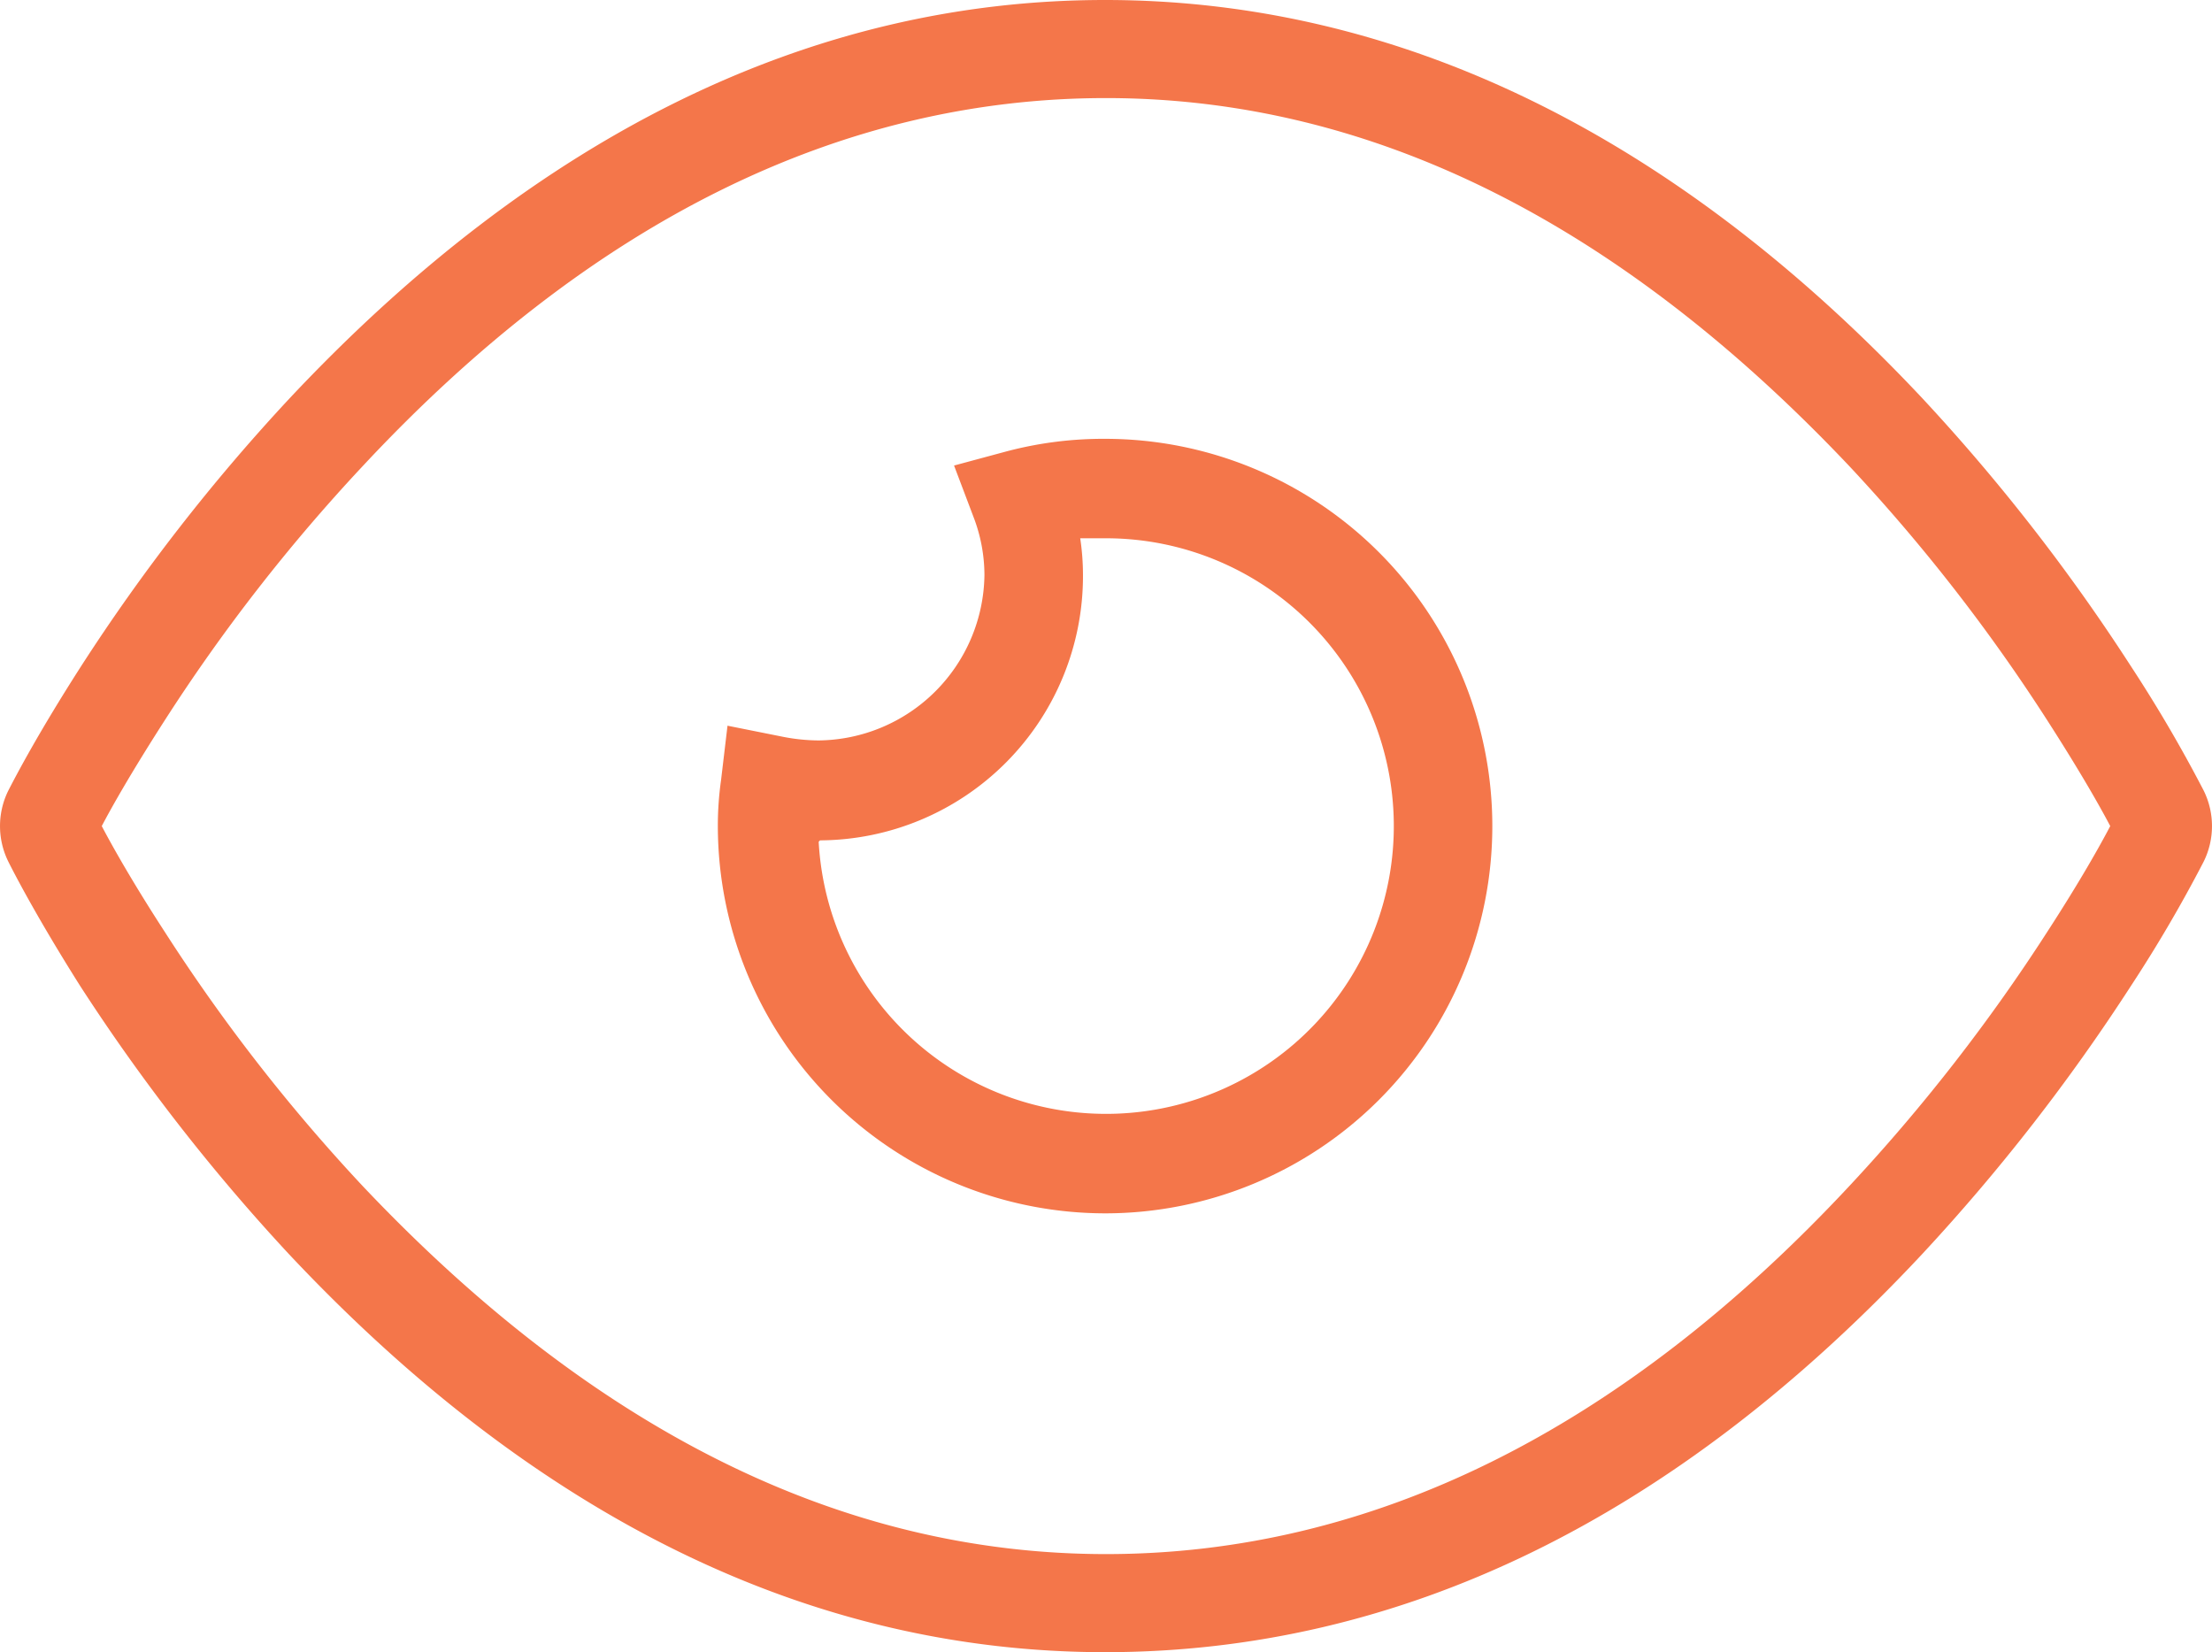 <svg xmlns="http://www.w3.org/2000/svg" viewBox="0 0 48.04 35.88"><defs><style>.cls-1{fill:#f4764a;}</style></defs><g id="Layer_2" data-name="Layer 2"><g id="Layer_1-2" data-name="Layer 1"><path class="cls-1" d="M2.21,17.94c.2.38.63,1.16,1.37,2.3a38.6,38.6,0,0,0,4.29,5.51c5,5.29,10.39,8,16.15,8s11.19-2.68,16.15-8a39.17,39.17,0,0,0,4.29-5.51c.72-1.11,1.15-1.88,1.37-2.3-.22-.42-.65-1.18-1.37-2.3a38.6,38.6,0,0,0-4.29-5.51c-5-5.29-10.39-8-16.15-8s-11.19,2.68-16.15,8a38.6,38.6,0,0,0-4.29,5.51c-.72,1.12-1.15,1.88-1.37,2.3M24,35.88c-6.38,0-12.34-2.91-17.73-8.65a42.26,42.26,0,0,1-4.53-5.82C.85,20,.35,19.05.18,18.71a1.74,1.74,0,0,1,0-1.54c.17-.33.65-1.25,1.58-2.7A41.5,41.5,0,0,1,6.29,8.65C11.68,2.91,17.64,0,24,0S36.36,2.91,41.75,8.65a41.83,41.83,0,0,1,4.53,5.82,30.7,30.7,0,0,1,1.58,2.7,1.74,1.74,0,0,1,0,1.54,30.35,30.35,0,0,1-1.58,2.7,42.26,42.26,0,0,1-4.53,5.82C36.36,33,30.4,35.88,24,35.88"/><path class="cls-1" d="M17.78,18.28a6.25,6.25,0,1,0,6.3-6.59c-.21,0-.42,0-.62,0a5.39,5.39,0,0,1,.06.8,5.74,5.74,0,0,1-5.71,5.76ZM24,26.35a8.42,8.42,0,0,1-8.41-8.41,7.08,7.08,0,0,1,.07-1l.14-1.18L17,16a4.13,4.13,0,0,0,.78.08,3.64,3.64,0,0,0,3.6-3.59,3.53,3.53,0,0,0-.24-1.27l-.42-1.11,1.15-.31A8.22,8.22,0,0,1,24,9.53a8.41,8.41,0,0,1,0,16.82"/></g></g></svg>